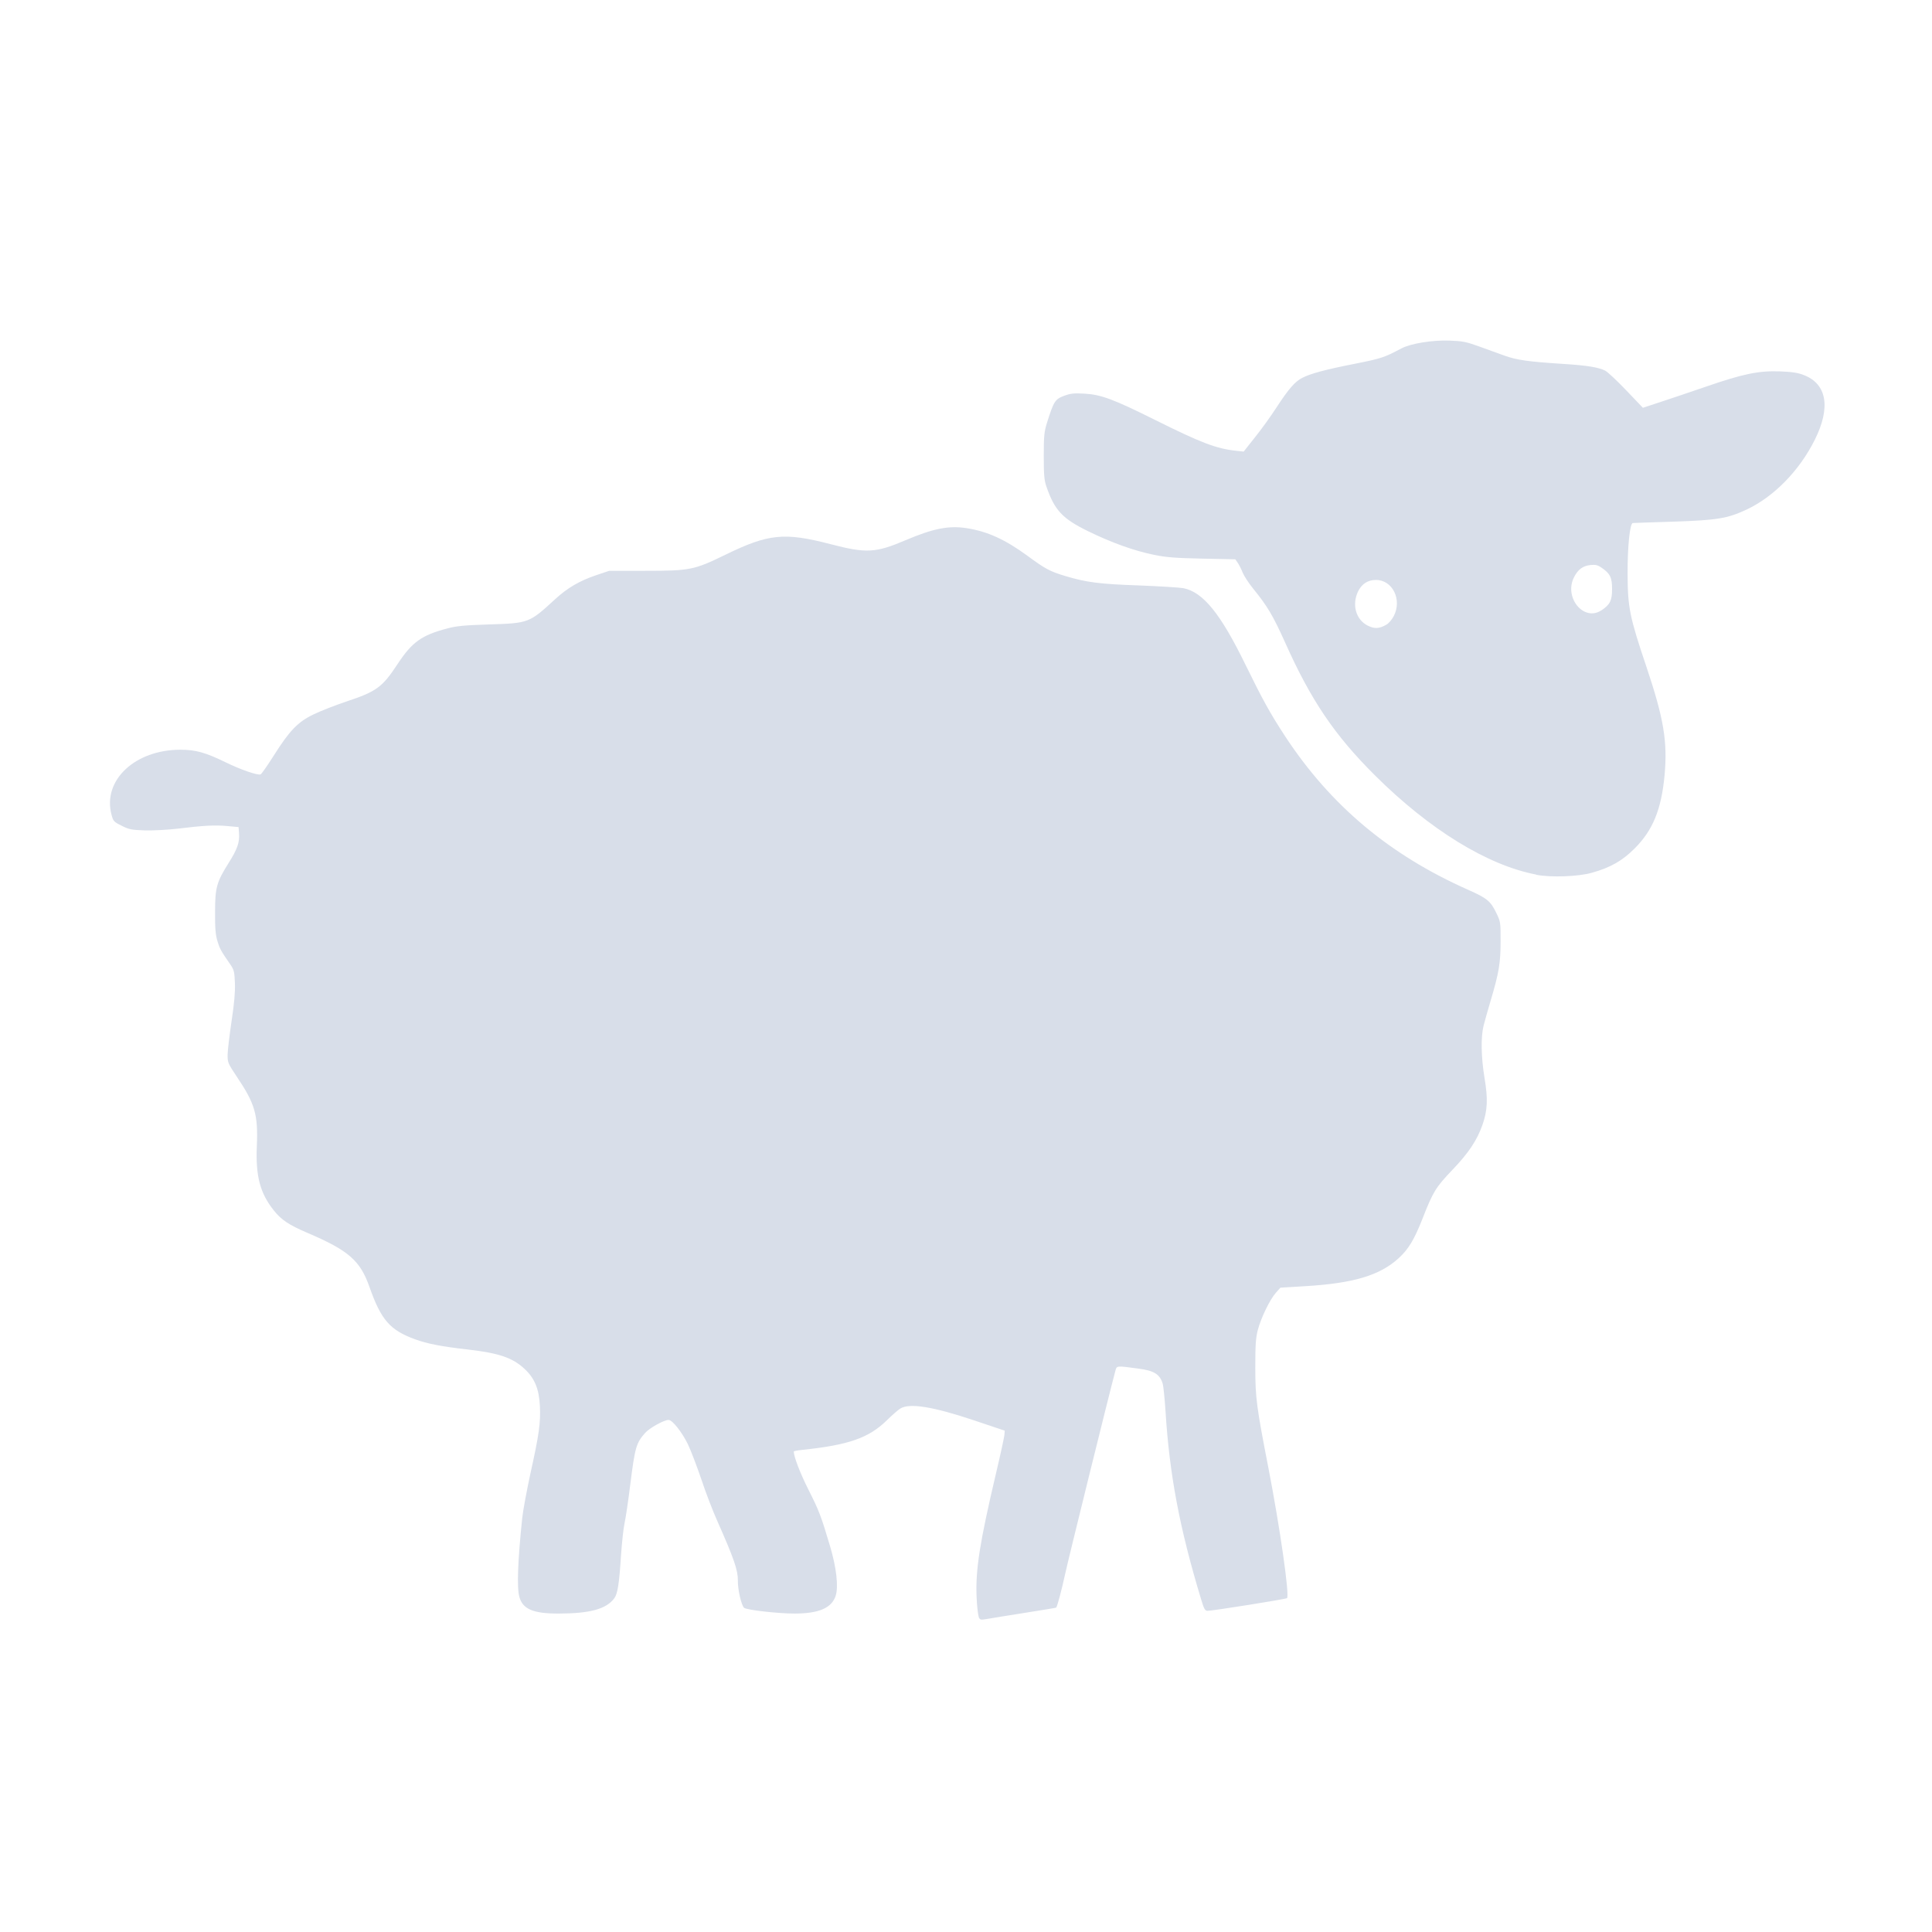 <?xml version='1.0' encoding='UTF-8'?>
<svg xmlns:inkscape="http://www.inkscape.org/namespaces/inkscape" xmlns:sodipodi="http://sodipodi.sourceforge.net/DTD/sodipodi-0.dtd" xmlns="http://www.w3.org/2000/svg" xmlns:svg="http://www.w3.org/2000/svg" xmlns:rdf="http://www.w3.org/1999/02/22-rdf-syntax-ns#" xmlns:cc="http://creativecommons.org/ns#" xmlns:dc="http://purl.org/dc/elements/1.1/" width="64" height="64" version="1.1" viewBox="0 0 16.933 16.933" id="svg7" sodipodi:docname="com.jeffser.Alpaca.svg" inkscape:version="1.4 (e7c3feb100, 2024-10-09)">
  <sodipodi:namedview id="namedview7" pagecolor="#9c4444" bordercolor="#000000" borderopacity="0.25" inkscape:showpageshadow="2" inkscape:pageopacity="0.0" inkscape:pagecheckerboard="0" inkscape:deskcolor="#d1d1d1" inkscape:zoom="6.15625" inkscape:cx="15.837563" inkscape:cy="29.725888" inkscape:window-width="1183" inkscape:window-height="941" inkscape:window-x="35" inkscape:window-y="32" inkscape:window-maximized="0" inkscape:current-layer="svg7" showgrid="false"/>
  <defs id="defs2">
    <style id="current-color-scheme" type="text/css">.ColorScheme-Text {color:#d8dee9} .ColorScheme-Highlight {color:#3b4252}</style></defs>
  <path style="fill:currentColor;fill-opacity:1;stroke-width:0.012" d="m 8.578,14.168 c -0.007,-0.018 -0.016,-0.098 -0.019,-0.179 -0.009,-0.236 0.029,-0.474 0.168,-1.065 0.04,-0.169 0.074,-0.325 0.076,-0.347 L 8.806,12.539 8.541,12.45 C 8.177,12.328 7.972,12.295 7.891,12.345 c -0.02,0.012 -0.072,0.058 -0.116,0.101 -0.159,0.157 -0.336,0.219 -0.748,0.262 -0.039,0.004 -0.07,0.01 -0.07,0.014 0,0.044 0.056,0.19 0.128,0.333 0.094,0.186 0.111,0.23 0.191,0.5 0.055,0.185 0.074,0.353 0.048,0.432 -0.035,0.107 -0.148,0.155 -0.362,0.155 -0.143,0 -0.416,-0.031 -0.44,-0.05 -0.024,-0.02 -0.057,-0.161 -0.055,-0.242 0.001,-0.086 -0.034,-0.19 -0.178,-0.514 C 6.248,13.245 6.184,13.078 6.146,12.963 6.107,12.849 6.055,12.712 6.029,12.658 5.978,12.553 5.893,12.445 5.86,12.445 c -0.041,0 -0.168,0.071 -0.206,0.114 -0.079,0.09 -0.089,0.126 -0.131,0.46 -0.017,0.138 -0.039,0.286 -0.049,0.33 -0.01,0.044 -0.023,0.17 -0.031,0.281 -0.016,0.252 -0.03,0.339 -0.059,0.378 -0.07,0.095 -0.214,0.134 -0.492,0.134 -0.219,1.58e-4 -0.311,-0.039 -0.34,-0.146 -0.023,-0.082 -0.014,-0.317 0.025,-0.691 0.007,-0.067 0.04,-0.243 0.072,-0.391 0.076,-0.342 0.09,-0.445 0.083,-0.59 -0.007,-0.15 -0.046,-0.244 -0.134,-0.326 C 4.493,11.9 4.373,11.859 4.102,11.828 3.872,11.802 3.747,11.778 3.637,11.738 3.418,11.658 3.34,11.568 3.239,11.282 3.158,11.049 3.056,10.96 2.698,10.807 2.532,10.736 2.466,10.692 2.4,10.609 2.279,10.457 2.24,10.309 2.251,10.045 2.263,9.77 2.235,9.673 2.075,9.436 1.996,9.317 1.994,9.312 1.995,9.24 1.996,9.2 2.012,9.068 2.03,8.947 2.053,8.795 2.062,8.694 2.059,8.617 2.055,8.516 2.051,8.5 2.018,8.452 1.937,8.335 1.927,8.318 1.906,8.249 1.889,8.193 1.884,8.137 1.885,7.994 1.885,7.779 1.898,7.732 2.004,7.563 2.08,7.443 2.101,7.383 2.095,7.304 l -0.004,-0.055 -0.098,-0.009 c -0.109,-0.01 -0.208,-0.005 -0.437,0.023 -0.086,0.01 -0.215,0.017 -0.287,0.015 -0.116,-0.004 -0.139,-0.008 -0.203,-0.041 -0.069,-0.034 -0.074,-0.04 -0.089,-0.098 -0.079,-0.3 0.206,-0.568 0.604,-0.568 0.134,0 0.22,0.024 0.398,0.111 0.131,0.064 0.279,0.115 0.305,0.105 0.008,-0.003 0.059,-0.076 0.113,-0.161 C 2.537,6.404 2.61,6.327 2.749,6.261 2.81,6.231 2.937,6.182 3.031,6.15 3.3,6.061 3.35,6.025 3.486,5.818 3.611,5.628 3.696,5.567 3.917,5.509 4.001,5.486 4.069,5.48 4.283,5.473 4.634,5.462 4.638,5.461 4.864,5.253 4.974,5.152 5.077,5.092 5.223,5.042 l 0.116,-0.039 0.324,-9.58e-5 c 0.385,-1.026e-4 0.422,-0.008 0.693,-0.14 0.379,-0.185 0.517,-0.199 0.922,-0.094 0.314,0.082 0.396,0.078 0.658,-0.034 0.243,-0.103 0.378,-0.13 0.535,-0.106 0.185,0.029 0.338,0.099 0.535,0.243 0.155,0.114 0.195,0.136 0.332,0.177 0.183,0.055 0.297,0.07 0.641,0.082 0.181,0.007 0.358,0.018 0.392,0.024 0.173,0.034 0.326,0.222 0.545,0.671 0.151,0.308 0.216,0.426 0.346,0.625 0.4,0.609 0.915,1.041 1.606,1.348 0.163,0.072 0.196,0.099 0.244,0.198 0.04,0.081 0.04,0.084 0.04,0.253 -1.63e-4,0.189 -0.014,0.275 -0.088,0.523 -0.024,0.082 -0.052,0.179 -0.061,0.216 -0.025,0.099 -0.022,0.277 0.008,0.458 0.031,0.185 0.027,0.283 -0.018,0.412 -0.047,0.134 -0.121,0.246 -0.264,0.395 -0.144,0.151 -0.169,0.19 -0.261,0.426 -0.073,0.185 -0.123,0.269 -0.21,0.348 -0.165,0.151 -0.398,0.22 -0.822,0.245 l -0.214,0.013 -0.04,0.045 c -0.053,0.06 -0.13,0.22 -0.158,0.326 -0.018,0.07 -0.022,0.13 -0.022,0.33 5.8e-4,0.266 0.01,0.339 0.115,0.879 0.101,0.52 0.187,1.12 0.163,1.141 -0.011,0.009 -0.65,0.111 -0.696,0.111 -0.023,-1.59e-4 -0.031,-0.015 -0.057,-0.101 -0.189,-0.625 -0.277,-1.09 -0.312,-1.651 -0.007,-0.107 -0.018,-0.214 -0.024,-0.237 -0.025,-0.084 -0.075,-0.116 -0.215,-0.134 -0.195,-0.026 -0.188,-0.027 -0.201,0.022 -0.058,0.217 -0.413,1.655 -0.44,1.78 -0.028,0.13 -0.067,0.278 -0.078,0.293 -0.001,0.002 -0.125,0.022 -0.276,0.046 -0.151,0.024 -0.301,0.048 -0.333,0.054 -0.056,0.009 -0.059,0.009 -0.072,-0.022 z M 13.463,7.665 C 13.038,7.584 12.53,7.272 12.053,6.798 11.697,6.444 11.49,6.139 11.261,5.626 11.157,5.395 11.107,5.311 10.984,5.16 c -0.039,-0.048 -0.08,-0.111 -0.092,-0.14 -0.011,-0.029 -0.031,-0.068 -0.043,-0.086 l -0.022,-0.032 -0.29,-0.006 C 10.304,4.891 10.221,4.885 10.115,4.863 9.942,4.828 9.746,4.758 9.537,4.656 9.31,4.545 9.243,4.472 9.171,4.264 9.152,4.209 9.148,4.161 9.148,3.996 c 0,-0.177 0.004,-0.213 0.029,-0.293 0.058,-0.184 0.07,-0.204 0.147,-0.233 0.058,-0.022 0.086,-0.025 0.179,-0.02 0.148,0.008 0.257,0.049 0.628,0.234 0.397,0.198 0.532,0.249 0.705,0.267 l 0.064,0.007 0.099,-0.125 c 0.055,-0.068 0.141,-0.188 0.191,-0.265 0.103,-0.158 0.16,-0.224 0.223,-0.256 0.073,-0.038 0.204,-0.073 0.458,-0.123 0.236,-0.047 0.26,-0.055 0.411,-0.135 0.081,-0.043 0.269,-0.074 0.419,-0.069 0.117,0.004 0.15,0.011 0.256,0.049 0.067,0.024 0.169,0.061 0.226,0.082 0.112,0.04 0.211,0.054 0.526,0.074 0.201,0.013 0.299,0.029 0.359,0.058 0.02,0.01 0.103,0.087 0.184,0.172 l 0.147,0.154 0.152,-0.05 c 0.084,-0.027 0.265,-0.089 0.403,-0.136 0.325,-0.112 0.461,-0.14 0.647,-0.133 0.104,0.004 0.158,0.012 0.208,0.032 0.203,0.078 0.238,0.284 0.097,0.567 -0.136,0.273 -0.361,0.502 -0.602,0.614 -0.167,0.077 -0.255,0.091 -0.637,0.104 -0.188,0.006 -0.348,0.011 -0.356,0.012 -0.026,0.001 -0.047,0.206 -0.046,0.446 0.001,0.295 0.018,0.378 0.165,0.814 0.152,0.453 0.186,0.655 0.159,0.951 -0.028,0.3 -0.103,0.482 -0.262,0.641 -0.109,0.109 -0.211,0.167 -0.374,0.213 -0.119,0.034 -0.358,0.043 -0.489,0.018 z M 12.151,5.475 c 0.02,-0.011 0.048,-0.044 0.064,-0.074 0.076,-0.144 -0.01,-0.319 -0.156,-0.318 -0.071,4.56e-5 -0.123,0.034 -0.156,0.1 -0.056,0.117 -0.02,0.247 0.084,0.3 0.06,0.03 0.101,0.028 0.164,-0.008 z M 14.038,5.348 c 0.074,-0.05 0.091,-0.086 0.091,-0.186 0,-0.1 -0.017,-0.136 -0.093,-0.187 -0.033,-0.023 -0.053,-0.027 -0.095,-0.023 -0.068,0.007 -0.111,0.039 -0.145,0.106 -0.092,0.18 0.087,0.395 0.241,0.29 z" id="path99" class="ColorScheme-Text"/>
  </svg>
